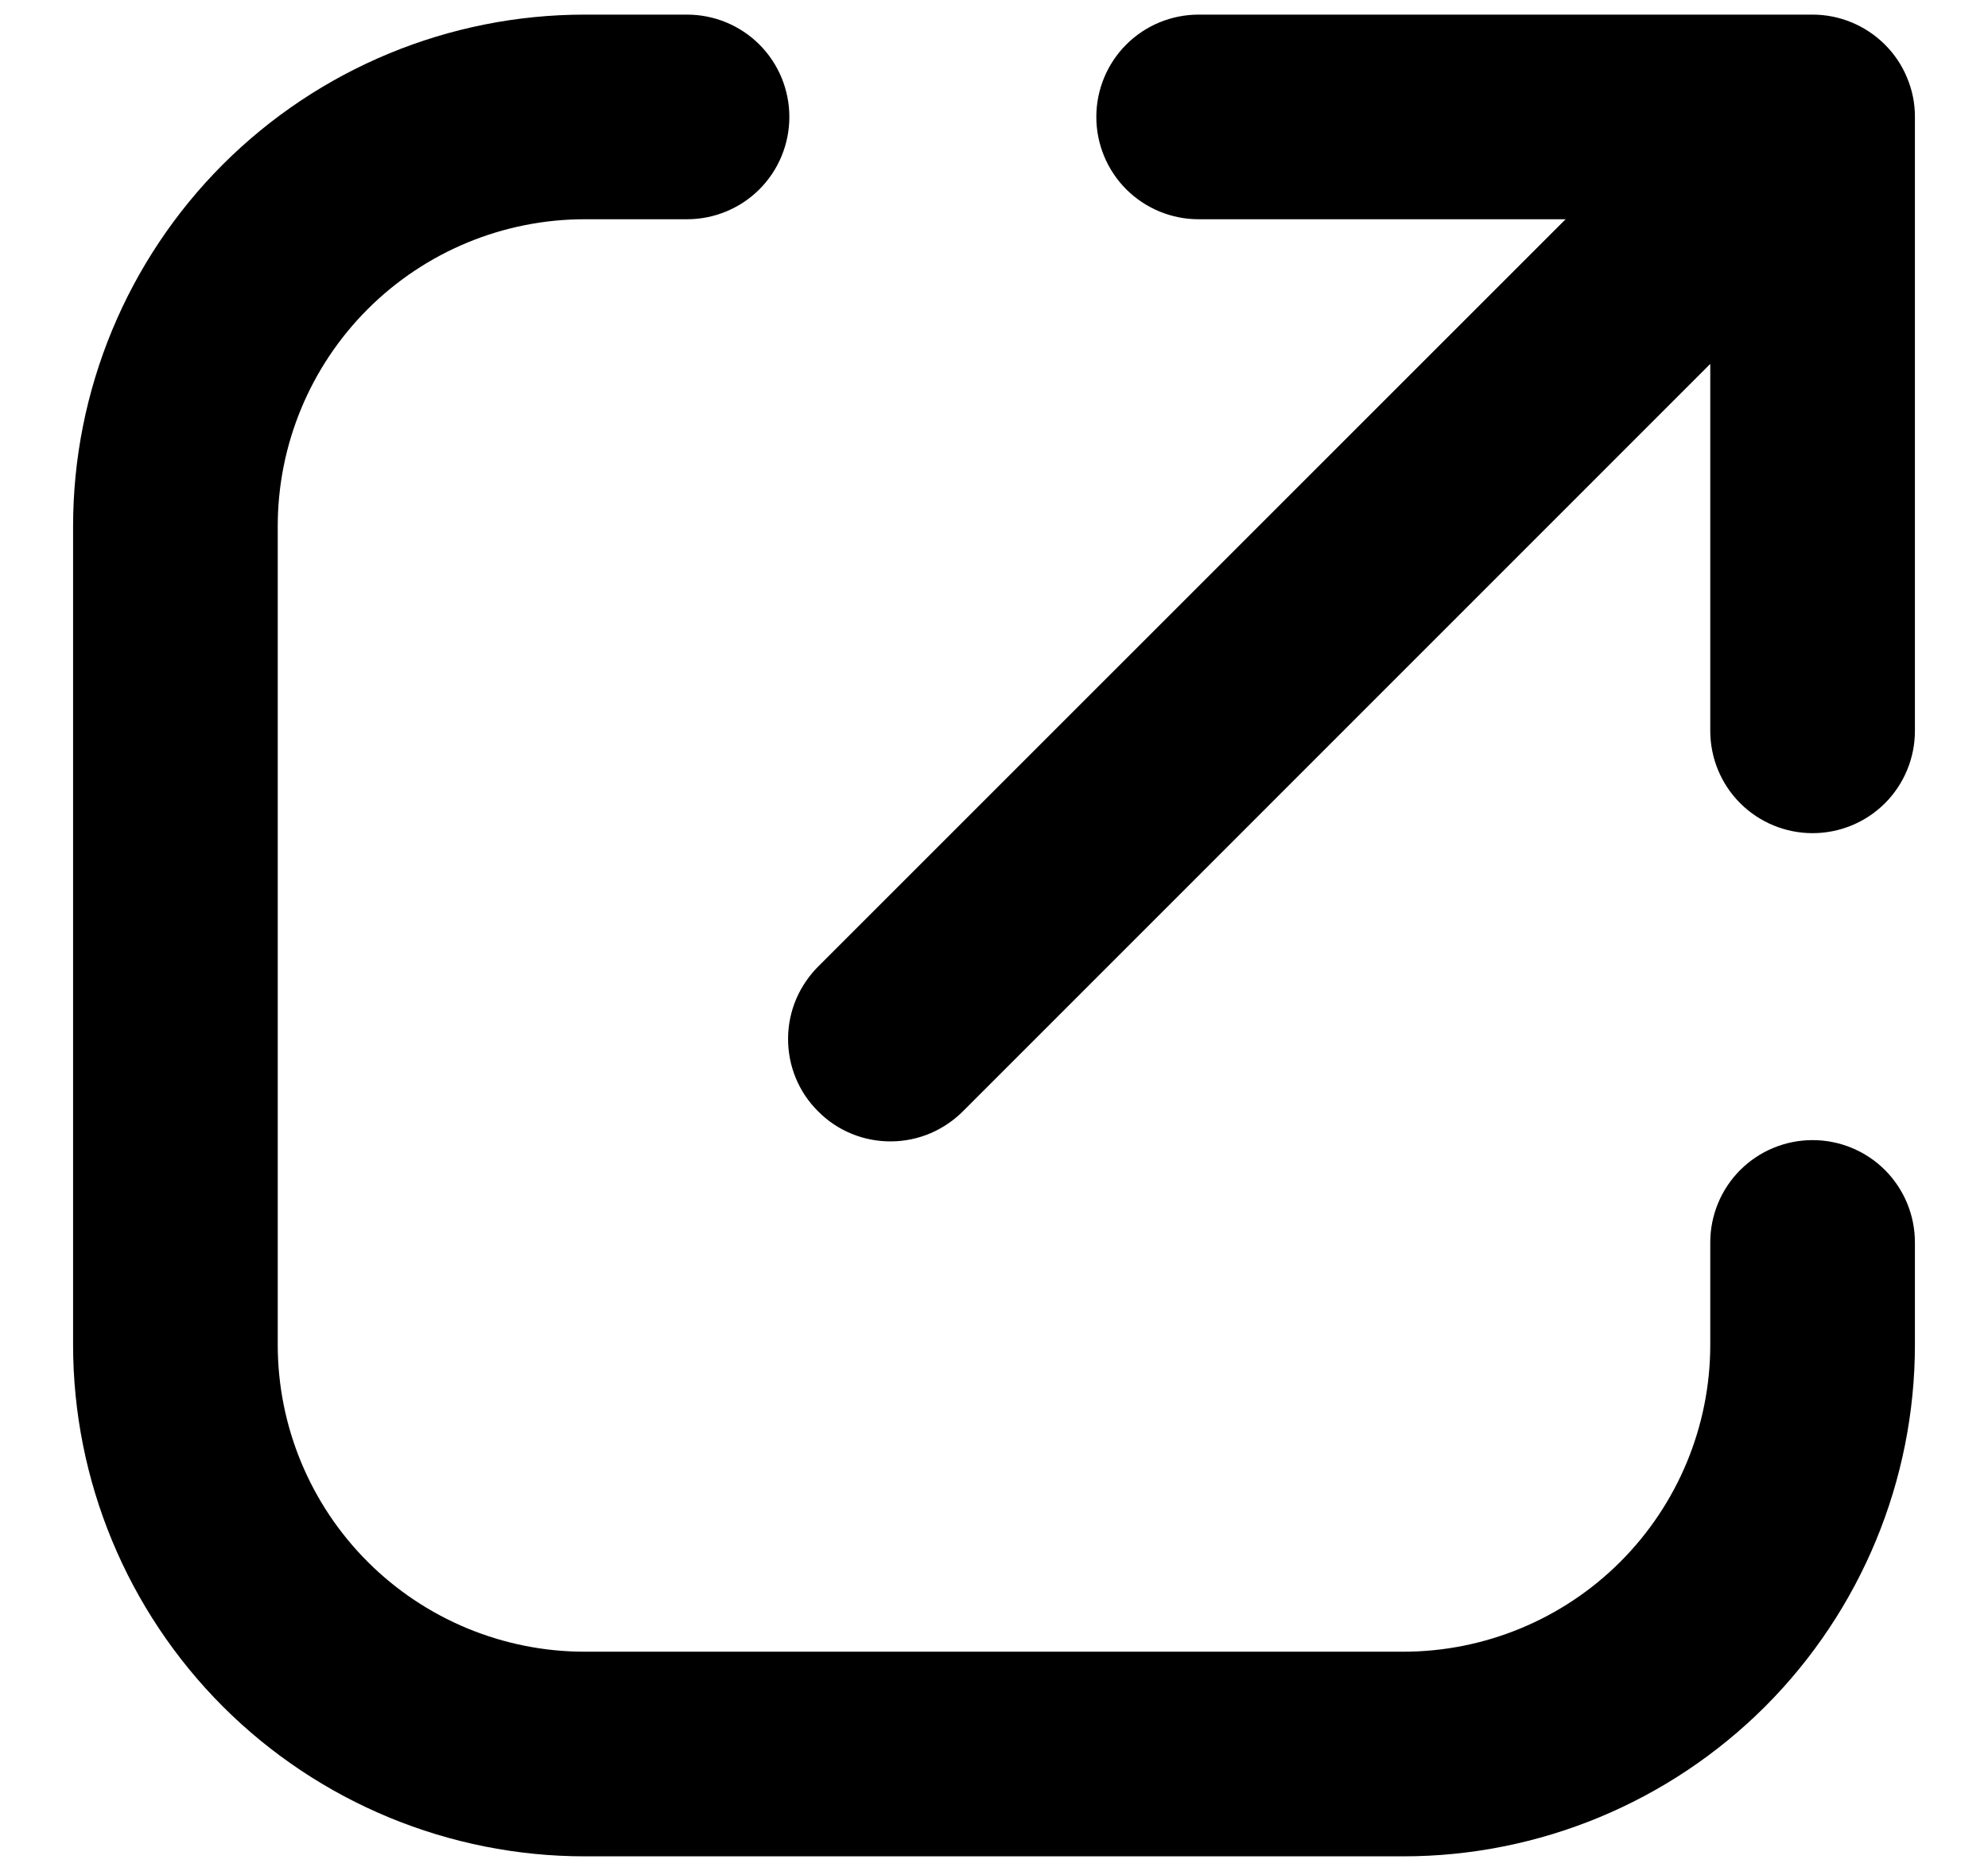 <svg width="17" height="16" viewBox="0 0 17 16" fill="none" xmlns="http://www.w3.org/2000/svg">
<path fill-rule="evenodd" clip-rule="evenodd" d="M16.308 0.665C16.265 0.56 16.201 0.464 16.12 0.383L16.117 0.38C15.953 0.217 15.731 0.125 15.5 0.125H10.25C10.018 0.125 9.795 0.217 9.631 0.381C9.467 0.545 9.375 0.768 9.375 1C9.375 1.232 9.467 1.455 9.631 1.619C9.795 1.783 10.018 1.875 10.25 1.875H13.388L7.006 8.256C6.923 8.337 6.856 8.434 6.81 8.54C6.764 8.647 6.74 8.762 6.739 8.878C6.738 8.994 6.76 9.11 6.804 9.217C6.848 9.325 6.913 9.422 6.996 9.504C7.078 9.587 7.175 9.652 7.283 9.696C7.39 9.74 7.506 9.762 7.622 9.761C7.738 9.76 7.853 9.736 7.96 9.69C8.066 9.644 8.163 9.577 8.244 9.494L14.625 3.112V6.25C14.625 6.482 14.717 6.705 14.881 6.869C15.045 7.033 15.268 7.125 15.5 7.125C15.732 7.125 15.955 7.033 16.119 6.869C16.283 6.705 16.375 6.482 16.375 6.25V0.997C16.375 0.883 16.353 0.772 16.308 0.665ZM0.625 4.5C0.625 3.34 1.086 2.227 1.906 1.406C2.727 0.586 3.84 0.125 5 0.125H5.875C6.107 0.125 6.33 0.217 6.494 0.381C6.658 0.545 6.75 0.768 6.75 1C6.75 1.232 6.658 1.455 6.494 1.619C6.33 1.783 6.107 1.875 5.875 1.875H5C4.304 1.875 3.636 2.152 3.144 2.644C2.652 3.136 2.375 3.804 2.375 4.5V11.5C2.375 12.196 2.652 12.864 3.144 13.356C3.636 13.848 4.304 14.125 5 14.125H12C12.696 14.125 13.364 13.848 13.856 13.356C14.348 12.864 14.625 12.196 14.625 11.5V10.625C14.625 10.393 14.717 10.17 14.881 10.006C15.045 9.842 15.268 9.75 15.5 9.75C15.732 9.75 15.955 9.842 16.119 10.006C16.283 10.17 16.375 10.393 16.375 10.625V11.5C16.375 12.66 15.914 13.773 15.094 14.594C14.273 15.414 13.16 15.875 12 15.875H5C3.84 15.875 2.727 15.414 1.906 14.594C1.086 13.773 0.625 12.66 0.625 11.5V4.5Z" fill="black"/>
</svg>
